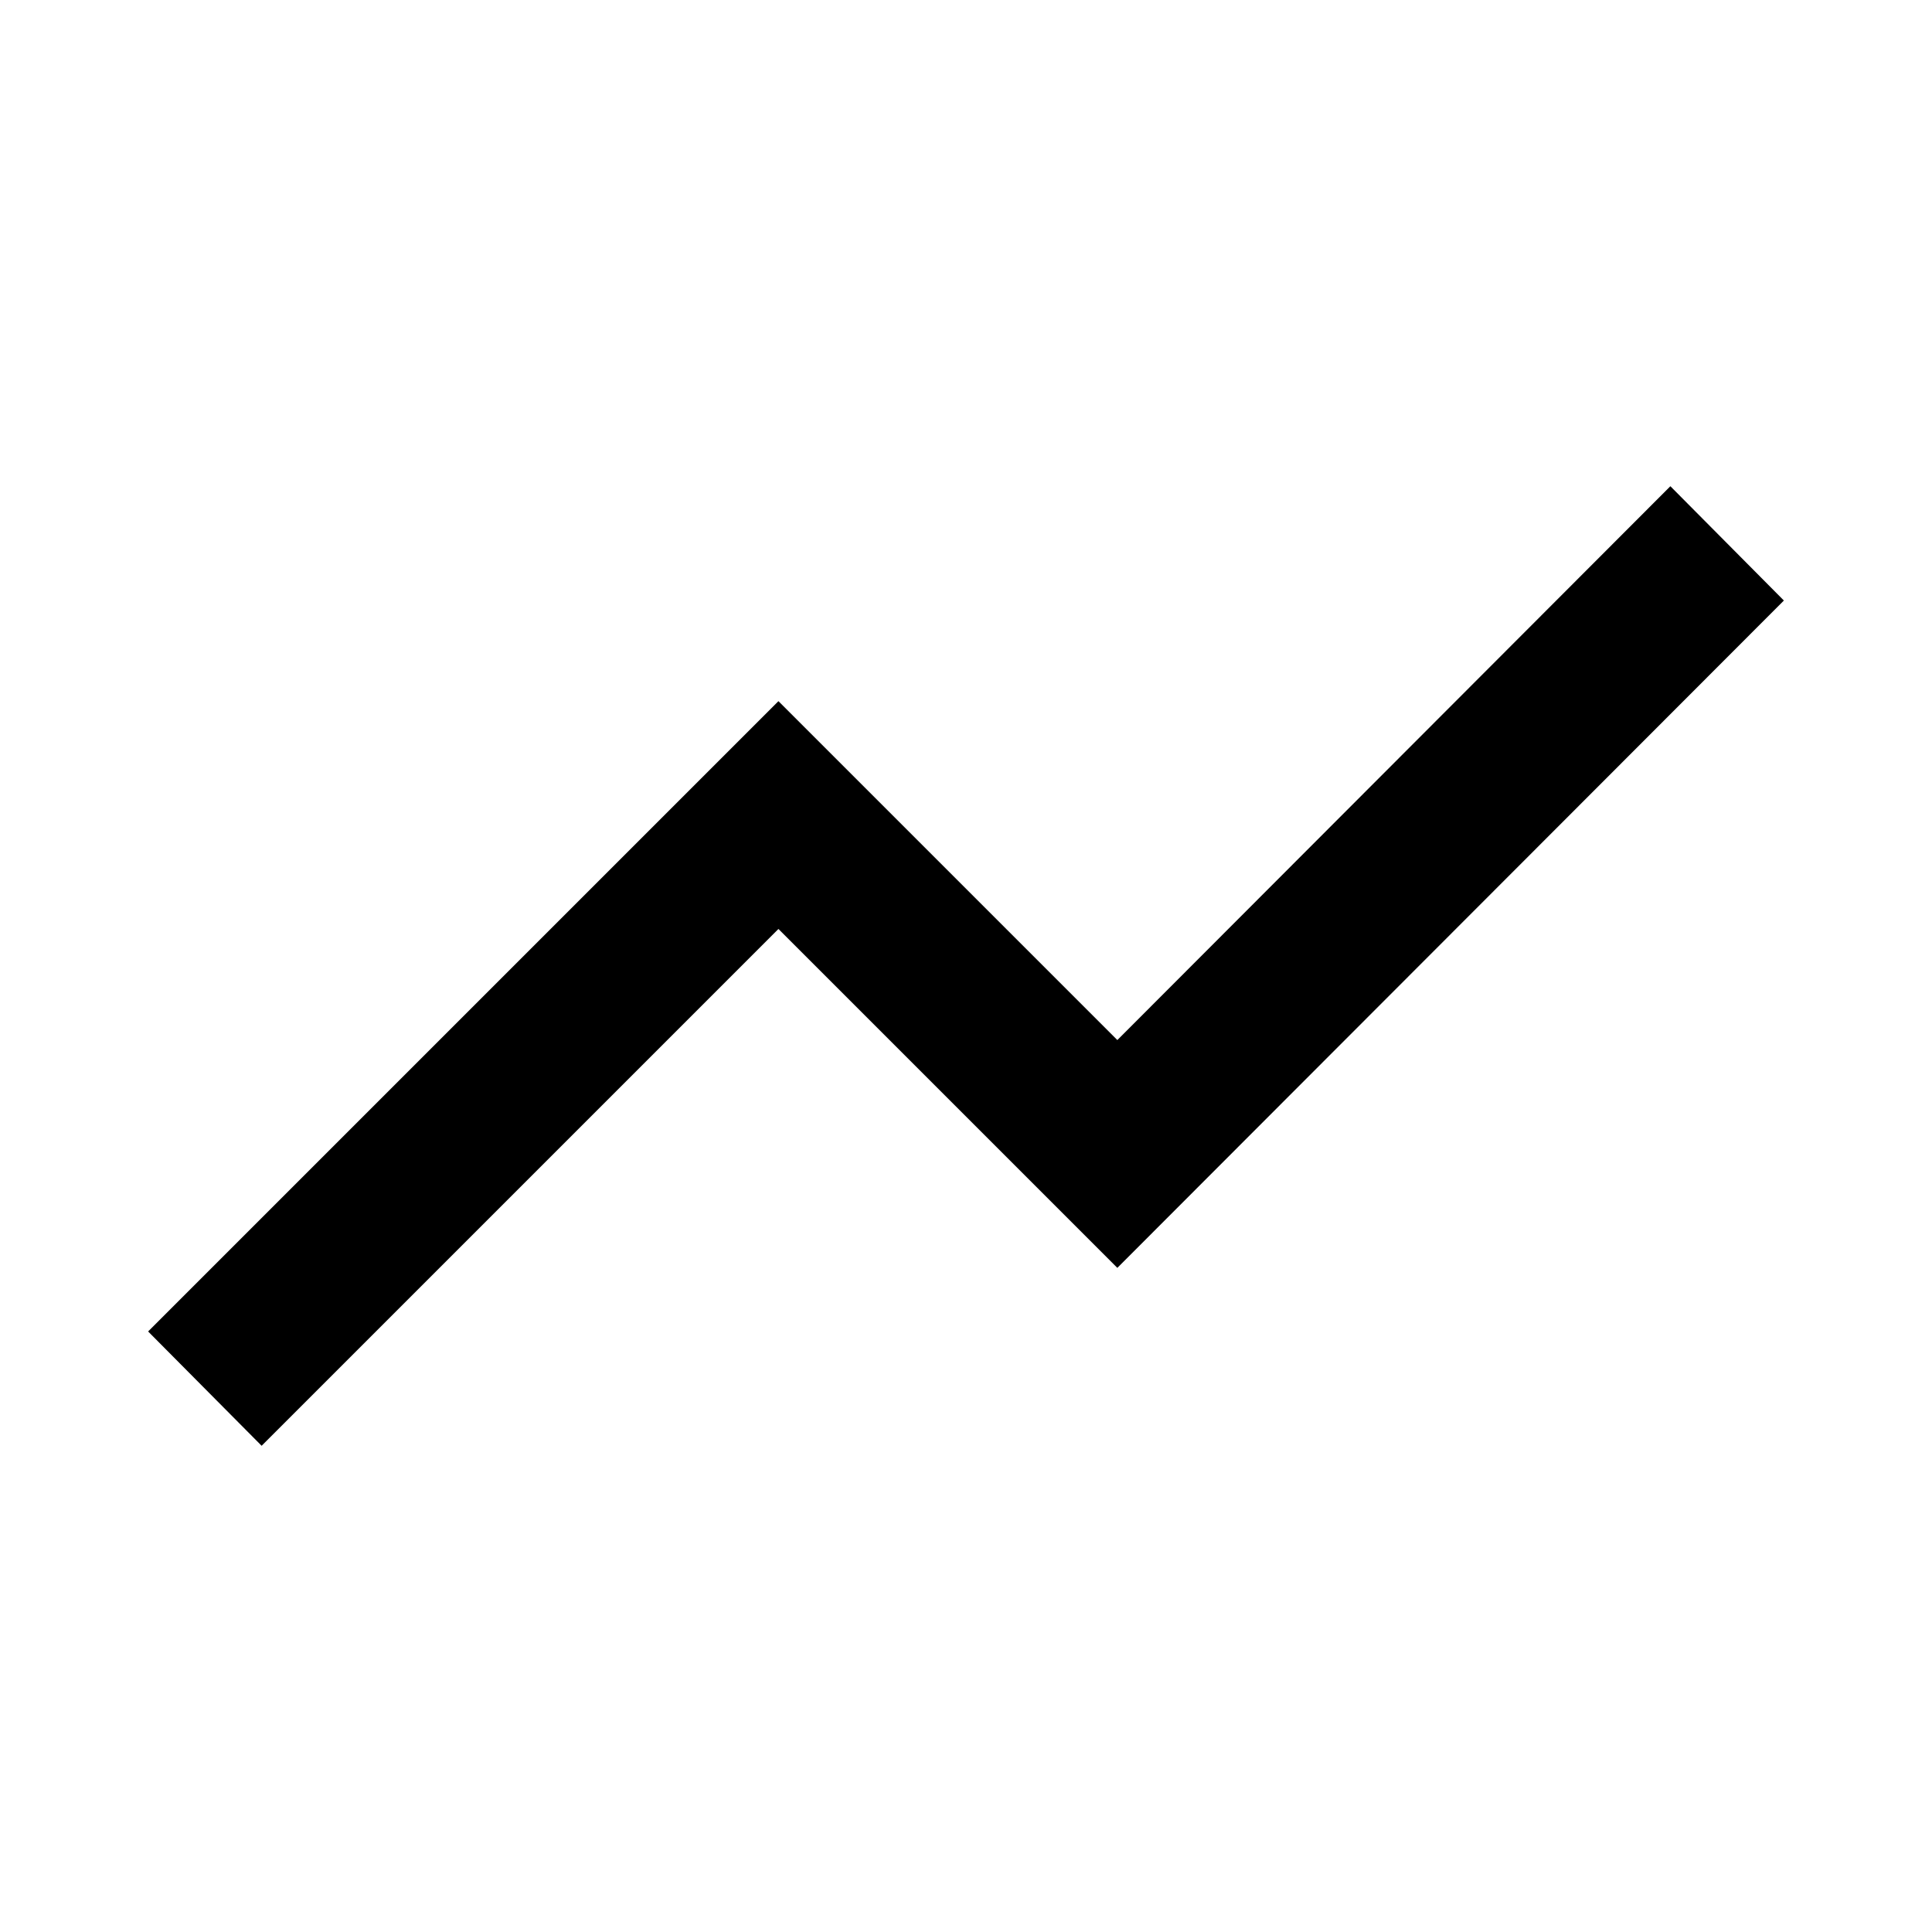 <svg xmlns="http://www.w3.org/2000/svg" viewBox="0 0 24 24"><defs><style>.cls-1{fill:none;}</style></defs><title>iconoteka_chart_line_b_s</title><g id="Clear_3" data-name="Clear 3"><rect class="cls-1" width="24" height="24"/><polygon points="20.75 6.04 13.88 12.92 9.67 8.71 1.84 16.54 3.25 17.96 9.67 11.54 13.88 15.75 22.16 7.46 20.75 6.04"/></g></svg>